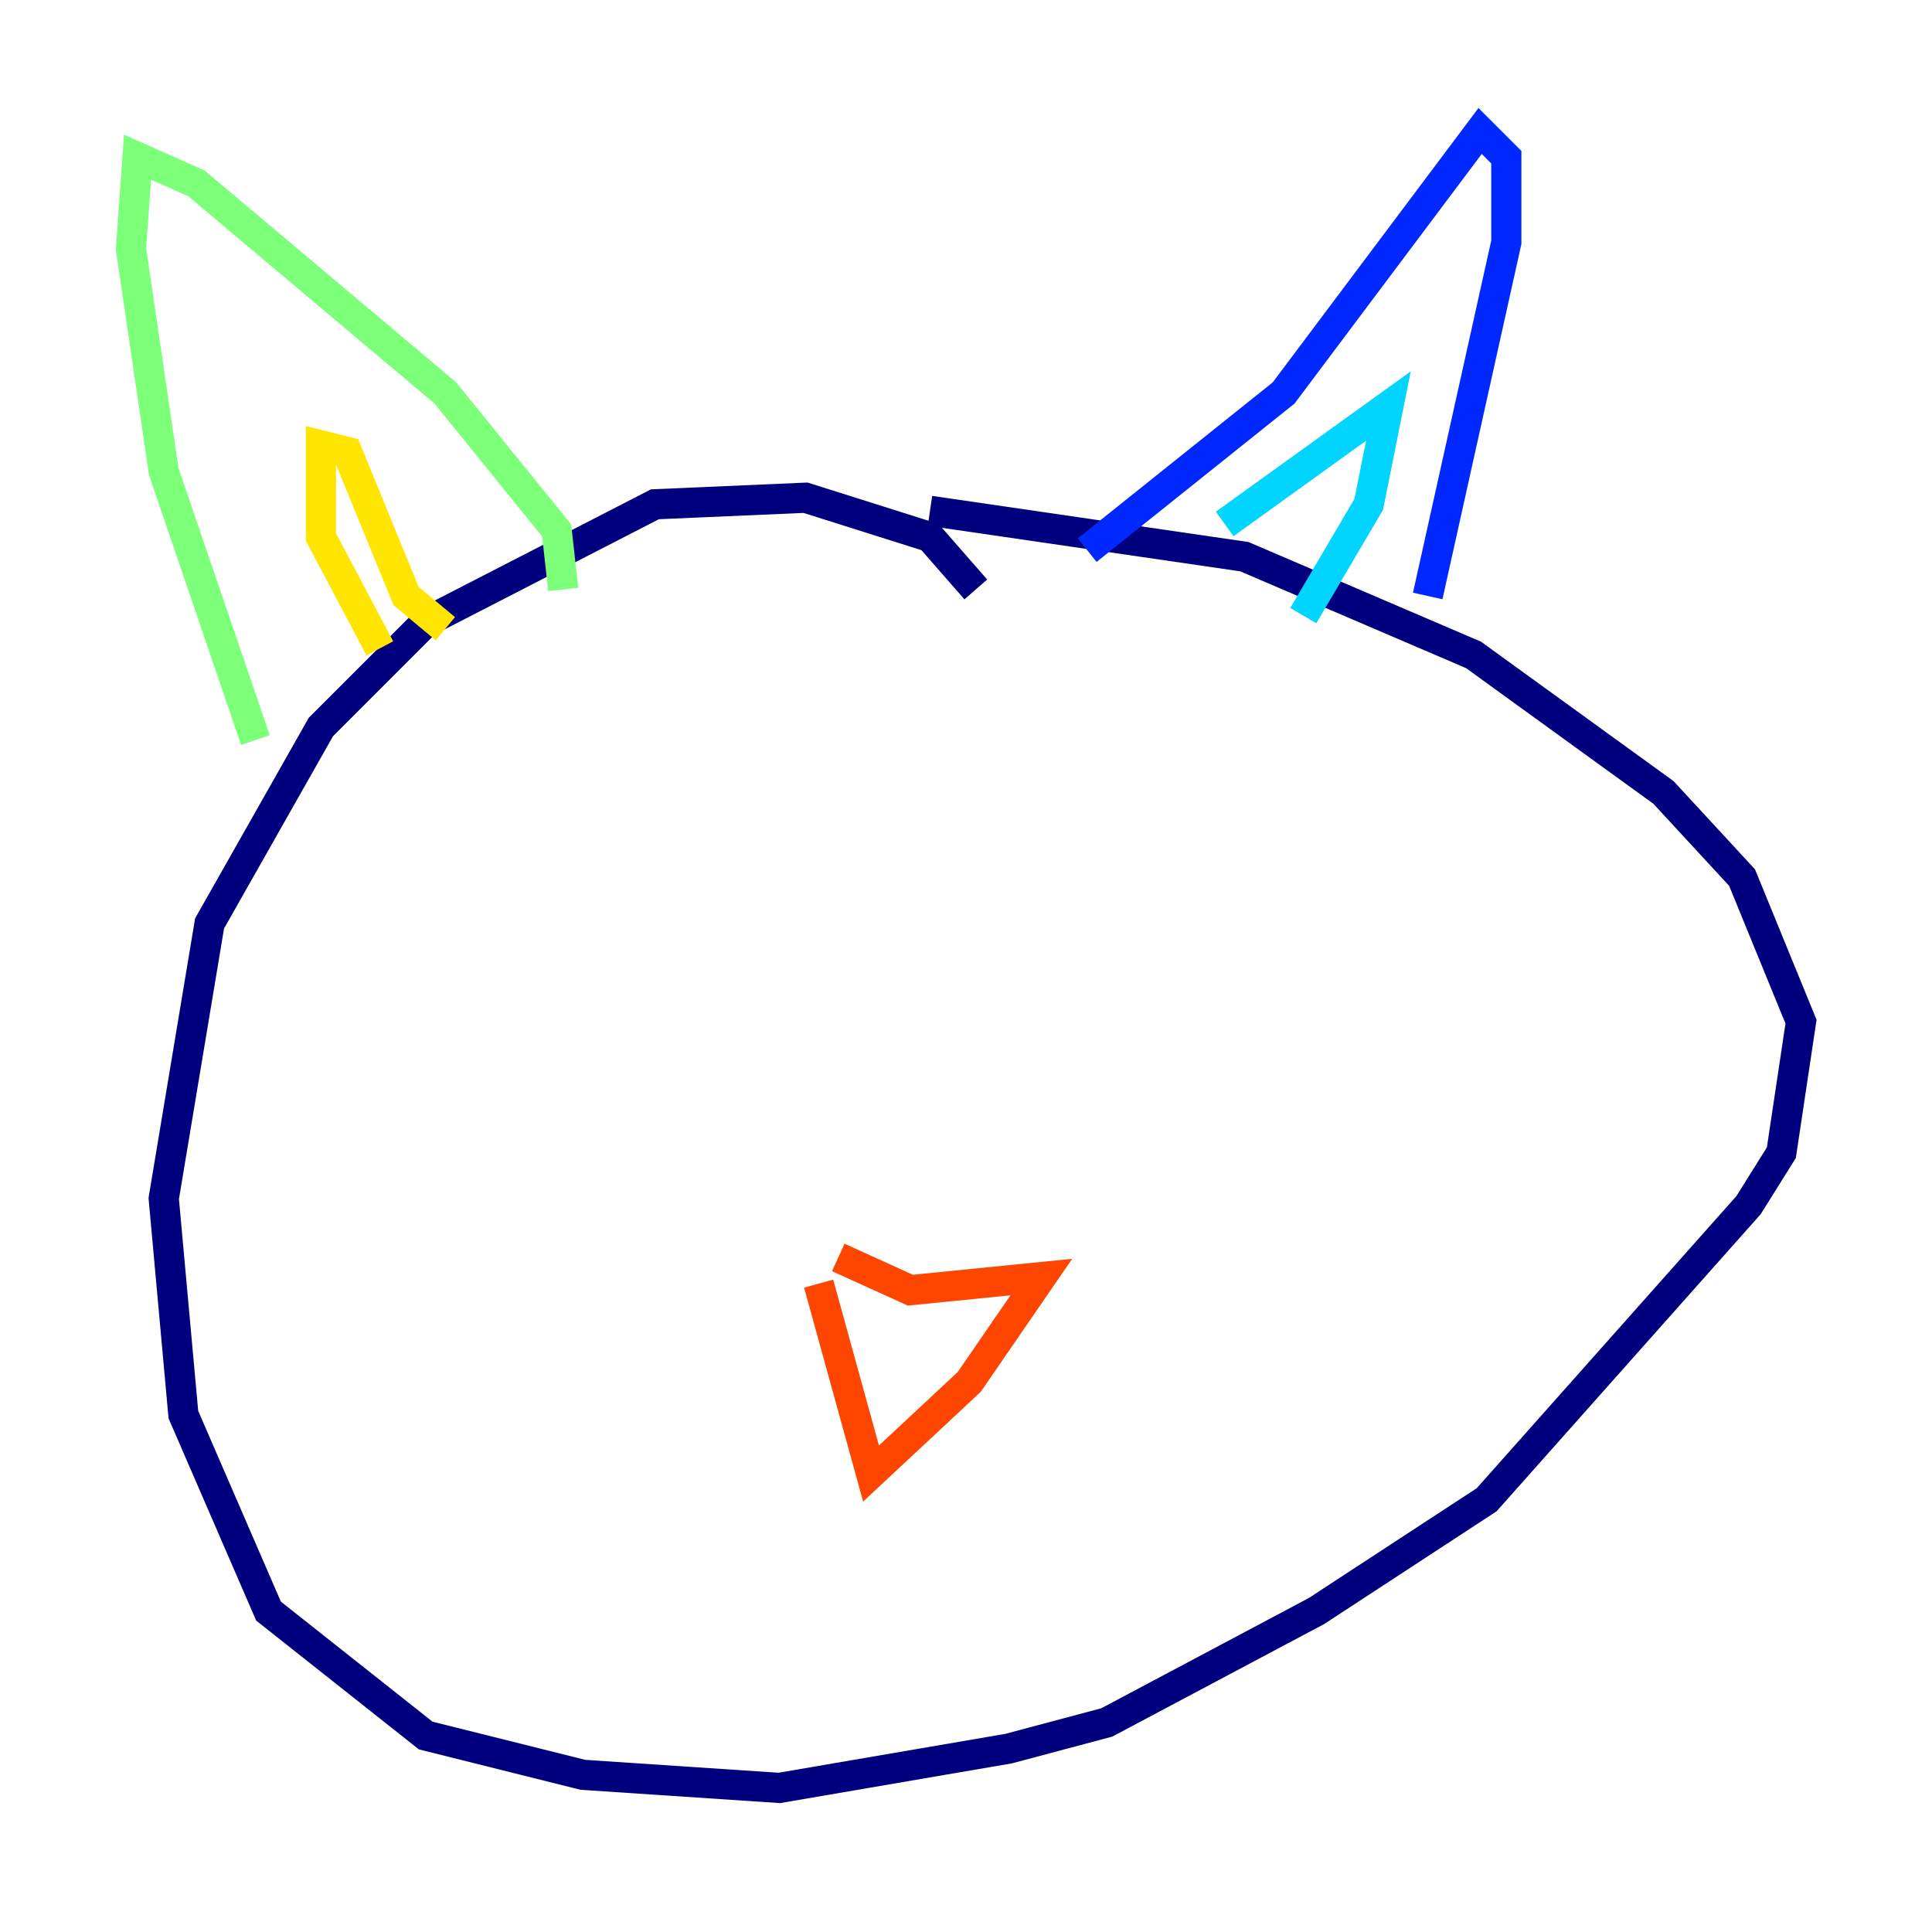 <?xml version="1.0" encoding="utf-8" ?>
<svg baseProfile="tiny" height="128" version="1.2" viewBox="0,0,128,128" width="128" xmlns="http://www.w3.org/2000/svg" xmlns:ev="http://www.w3.org/2001/xml-events" xmlns:xlink="http://www.w3.org/1999/xlink"><defs /><polyline fill="none" points="64.651,39.051 61.614,35.58 53.37,32.976 43.39,33.41 28.203,41.22 21.261,48.163 13.885,61.18 10.848,79.403 12.149,93.722 17.79,106.739 28.203,114.983 38.617,117.586 51.634,118.454 66.82,115.851 73.329,114.115 87.214,106.739 98.495,99.363 115.851,79.837 118.02,76.366 119.322,67.688 115.417,58.142 110.21,52.502 97.627,43.39 82.441,36.881 61.614,33.844" stroke="#00007f" stroke-width="2" /><polyline fill="none" points="72.027,36.447 85.044,26.034 98.061,8.678 99.797,10.414 99.797,16.054 94.59,39.485" stroke="#0028ff" stroke-width="2" /><polyline fill="none" points="81.139,34.712 91.986,26.902 90.685,33.41 86.346,40.786" stroke="#00d4ff" stroke-width="2" /><polyline fill="none" points="37.315,39.051 36.881,35.146 29.505,26.034 13.017,12.149 9.112,10.414 8.678,16.488 10.848,31.241 16.922,49.031" stroke="#7cff79" stroke-width="2" /><polyline fill="none" points="25.166,42.956 21.261,35.58 21.261,29.505 22.997,29.939 26.902,39.485 29.505,41.654" stroke="#ffe500" stroke-width="2" /><polyline fill="none" points="55.539,83.308 60.312,85.478 68.99,84.61 64.217,91.552 57.709,97.627 54.237,85.044" stroke="#ff4600" stroke-width="2" /><polyline fill="none" points="55.539,98.495 55.539,98.495" stroke="#7f0000" stroke-width="2" /></svg>